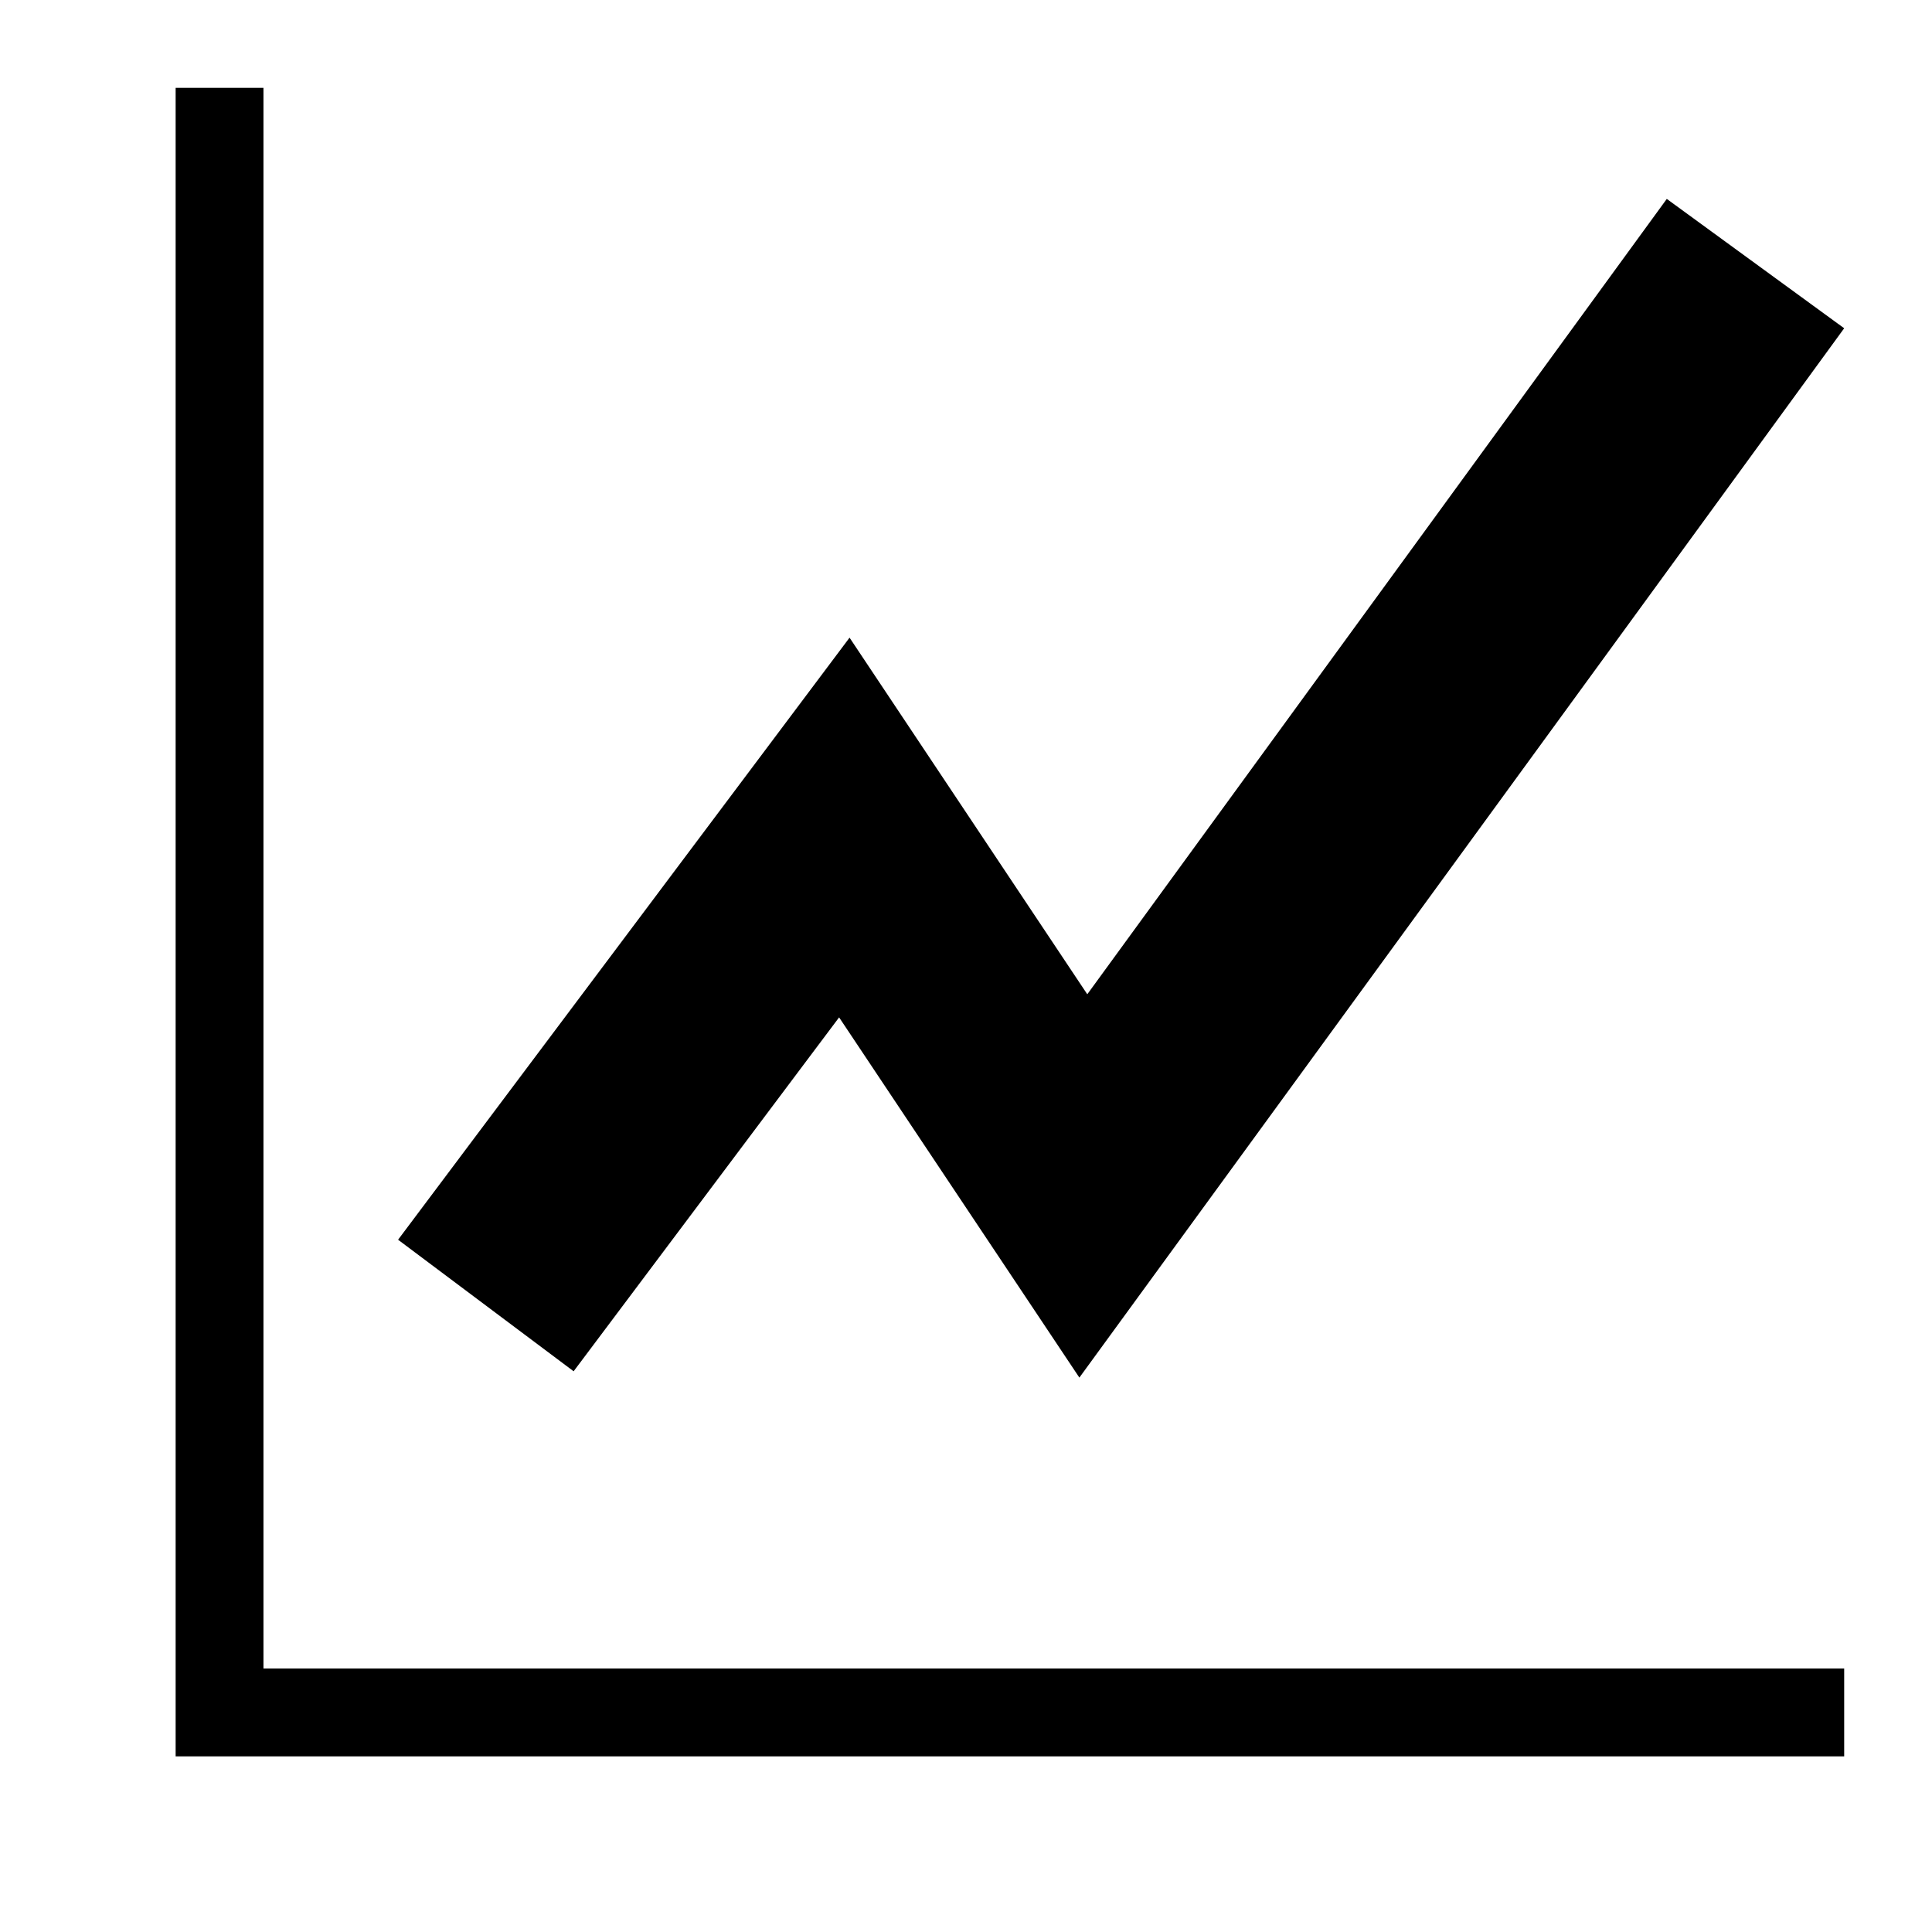 <svg xmlns="http://www.w3.org/2000/svg" xlink="http://www.w3.org/1999/xlink" width="22" height="22" viewBox="0 0 22 22"><path d="M12.381,11.322 L18.98,2.265 L21,3.738 L12.291,15.687 L9.555,11.585 L6.532,15.615 L4.533,14.117 L9.674,7.261 L12.381,11.322 Z M2,1 L3,1 L3,19 L21,19 L21,20 L2,20 L2,1 Z"/></svg>
